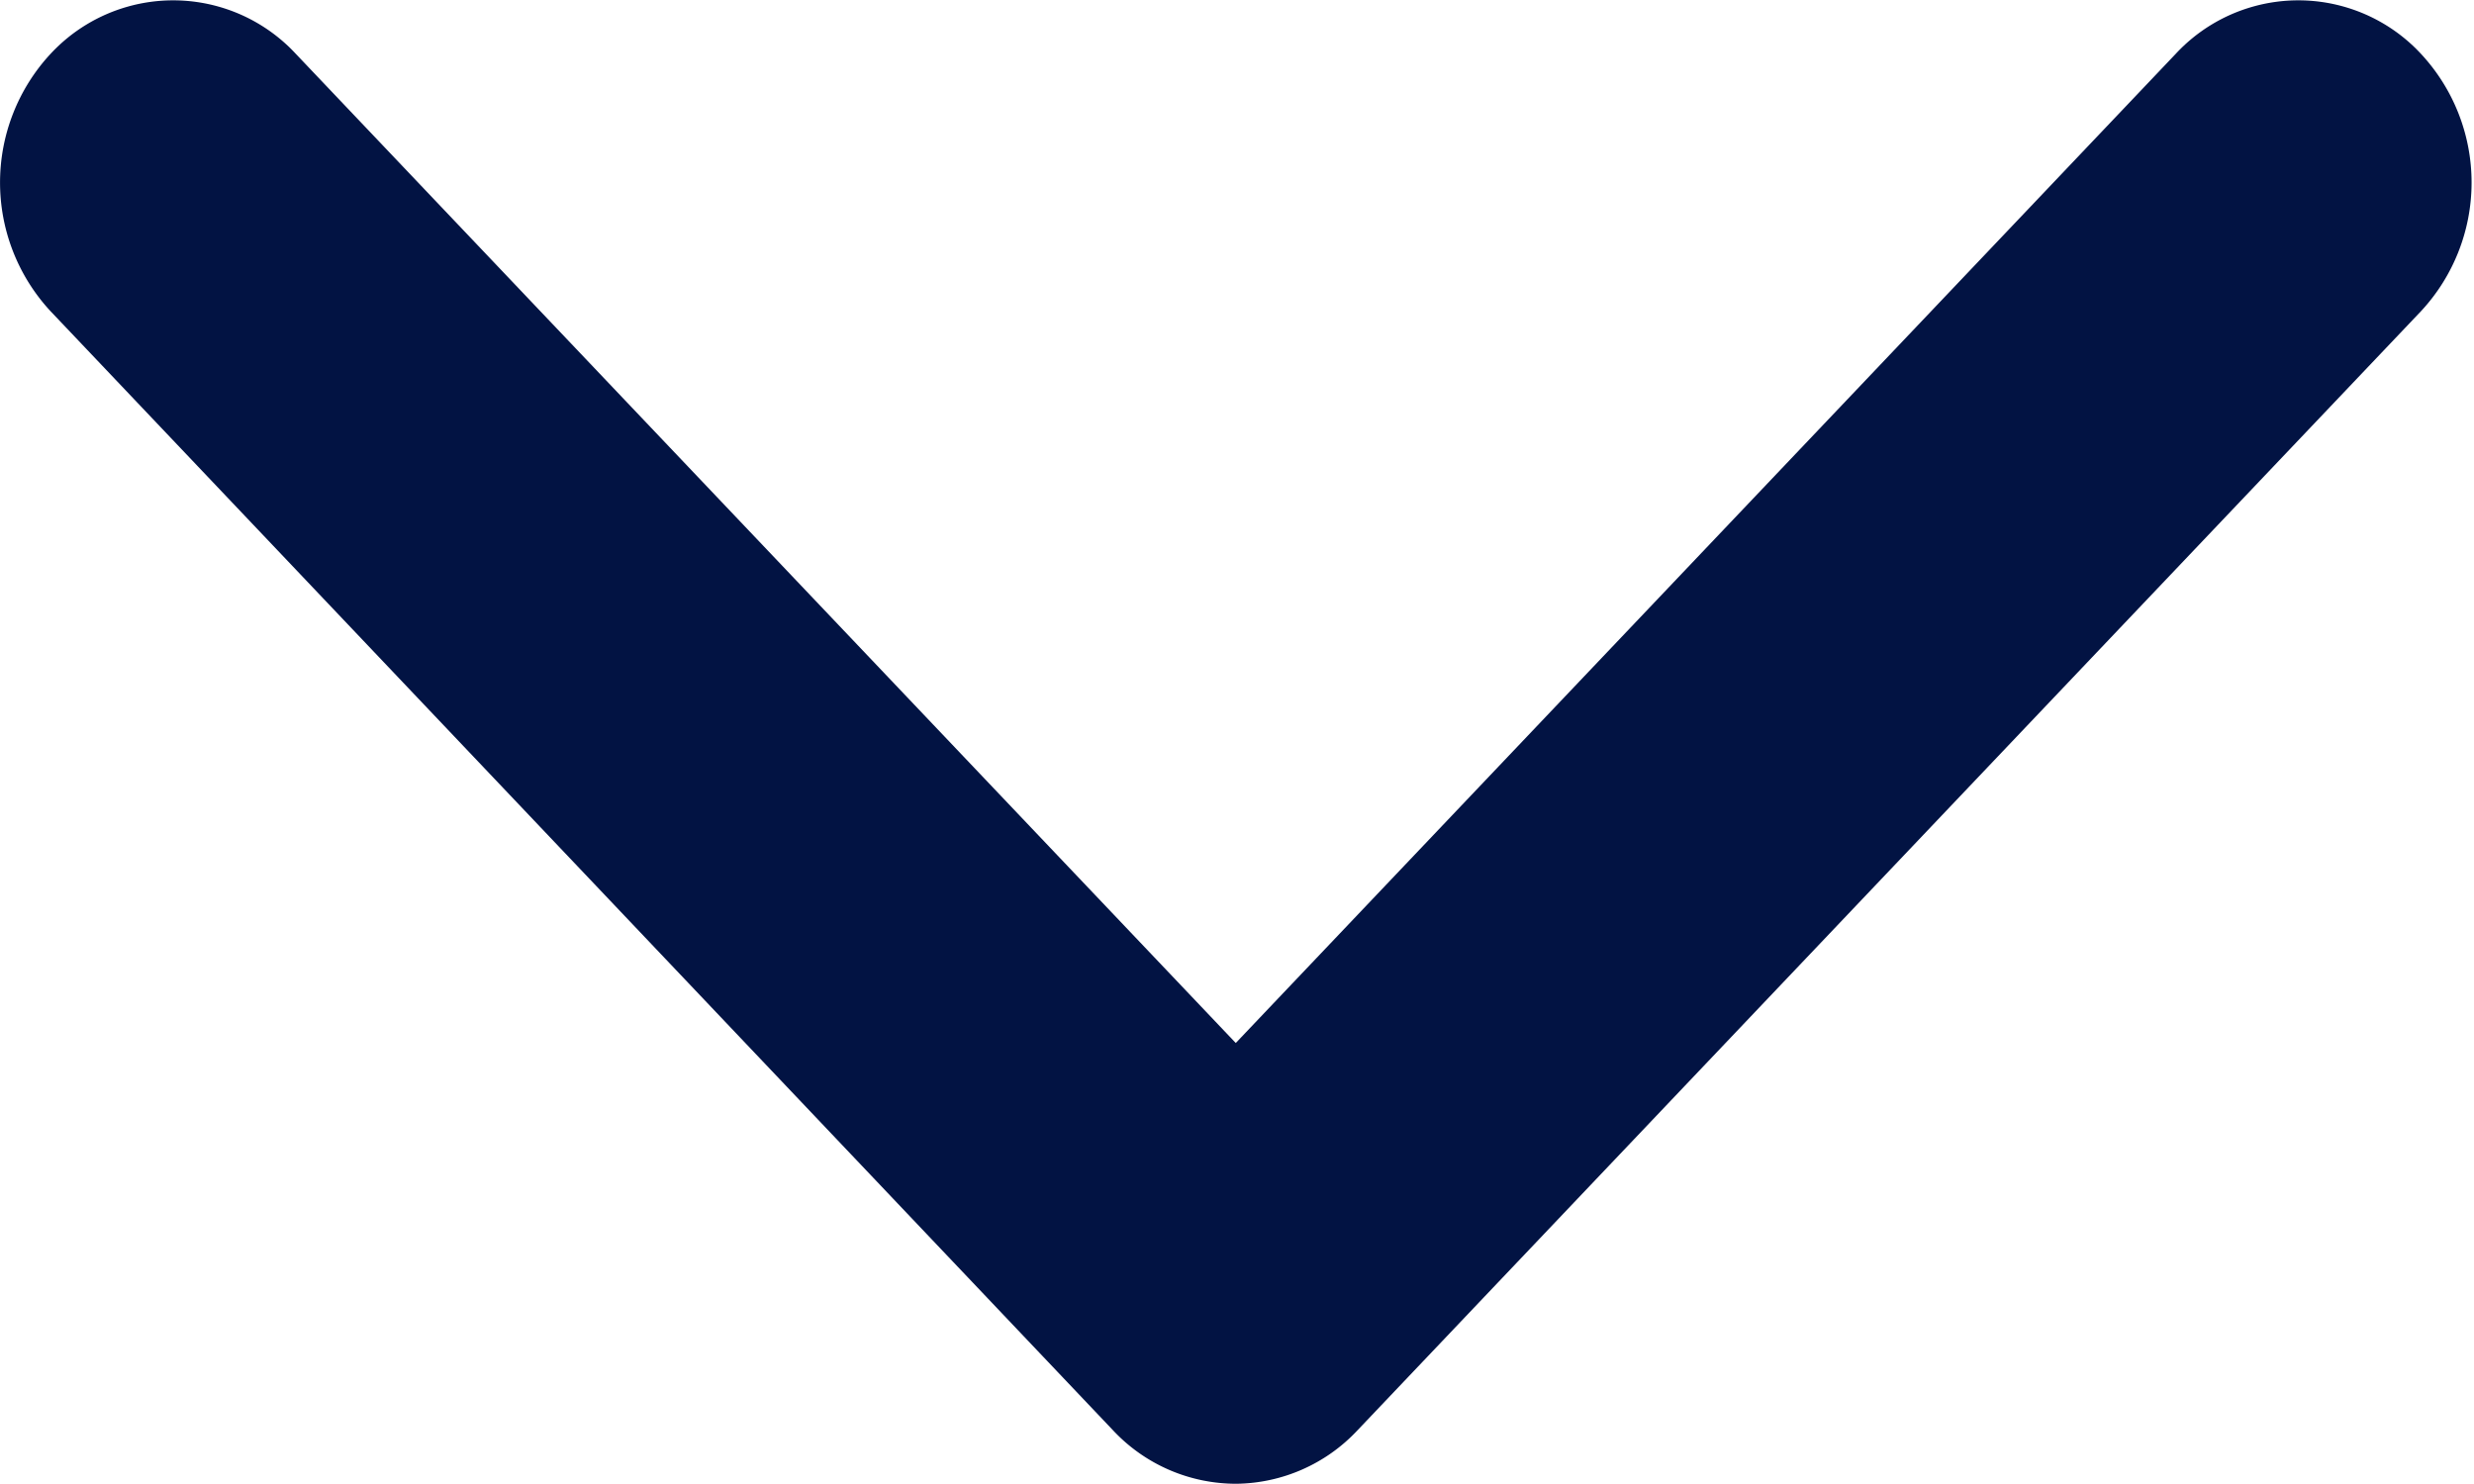 <svg xmlns="http://www.w3.org/2000/svg" width="10" height="6" viewBox="0 0 10 6">
  <g id="down-angle" transform="translate(-0.001 -97.141)">
    <path id="Path_26388" data-name="Path 26388" d="M5,103.14a.681.681,0,0,1-.5-.216L.206,98.4a.765.765,0,0,1,0-1.042.676.676,0,0,1,.99,0l3.8,4,3.8-4a.676.676,0,0,1,.99,0,.764.764,0,0,1,0,1.042l-4.3,4.526A.681.681,0,0,1,5,103.14Z" transform="translate(0 0)" fill="#021343"/>
  </g>
</svg>
